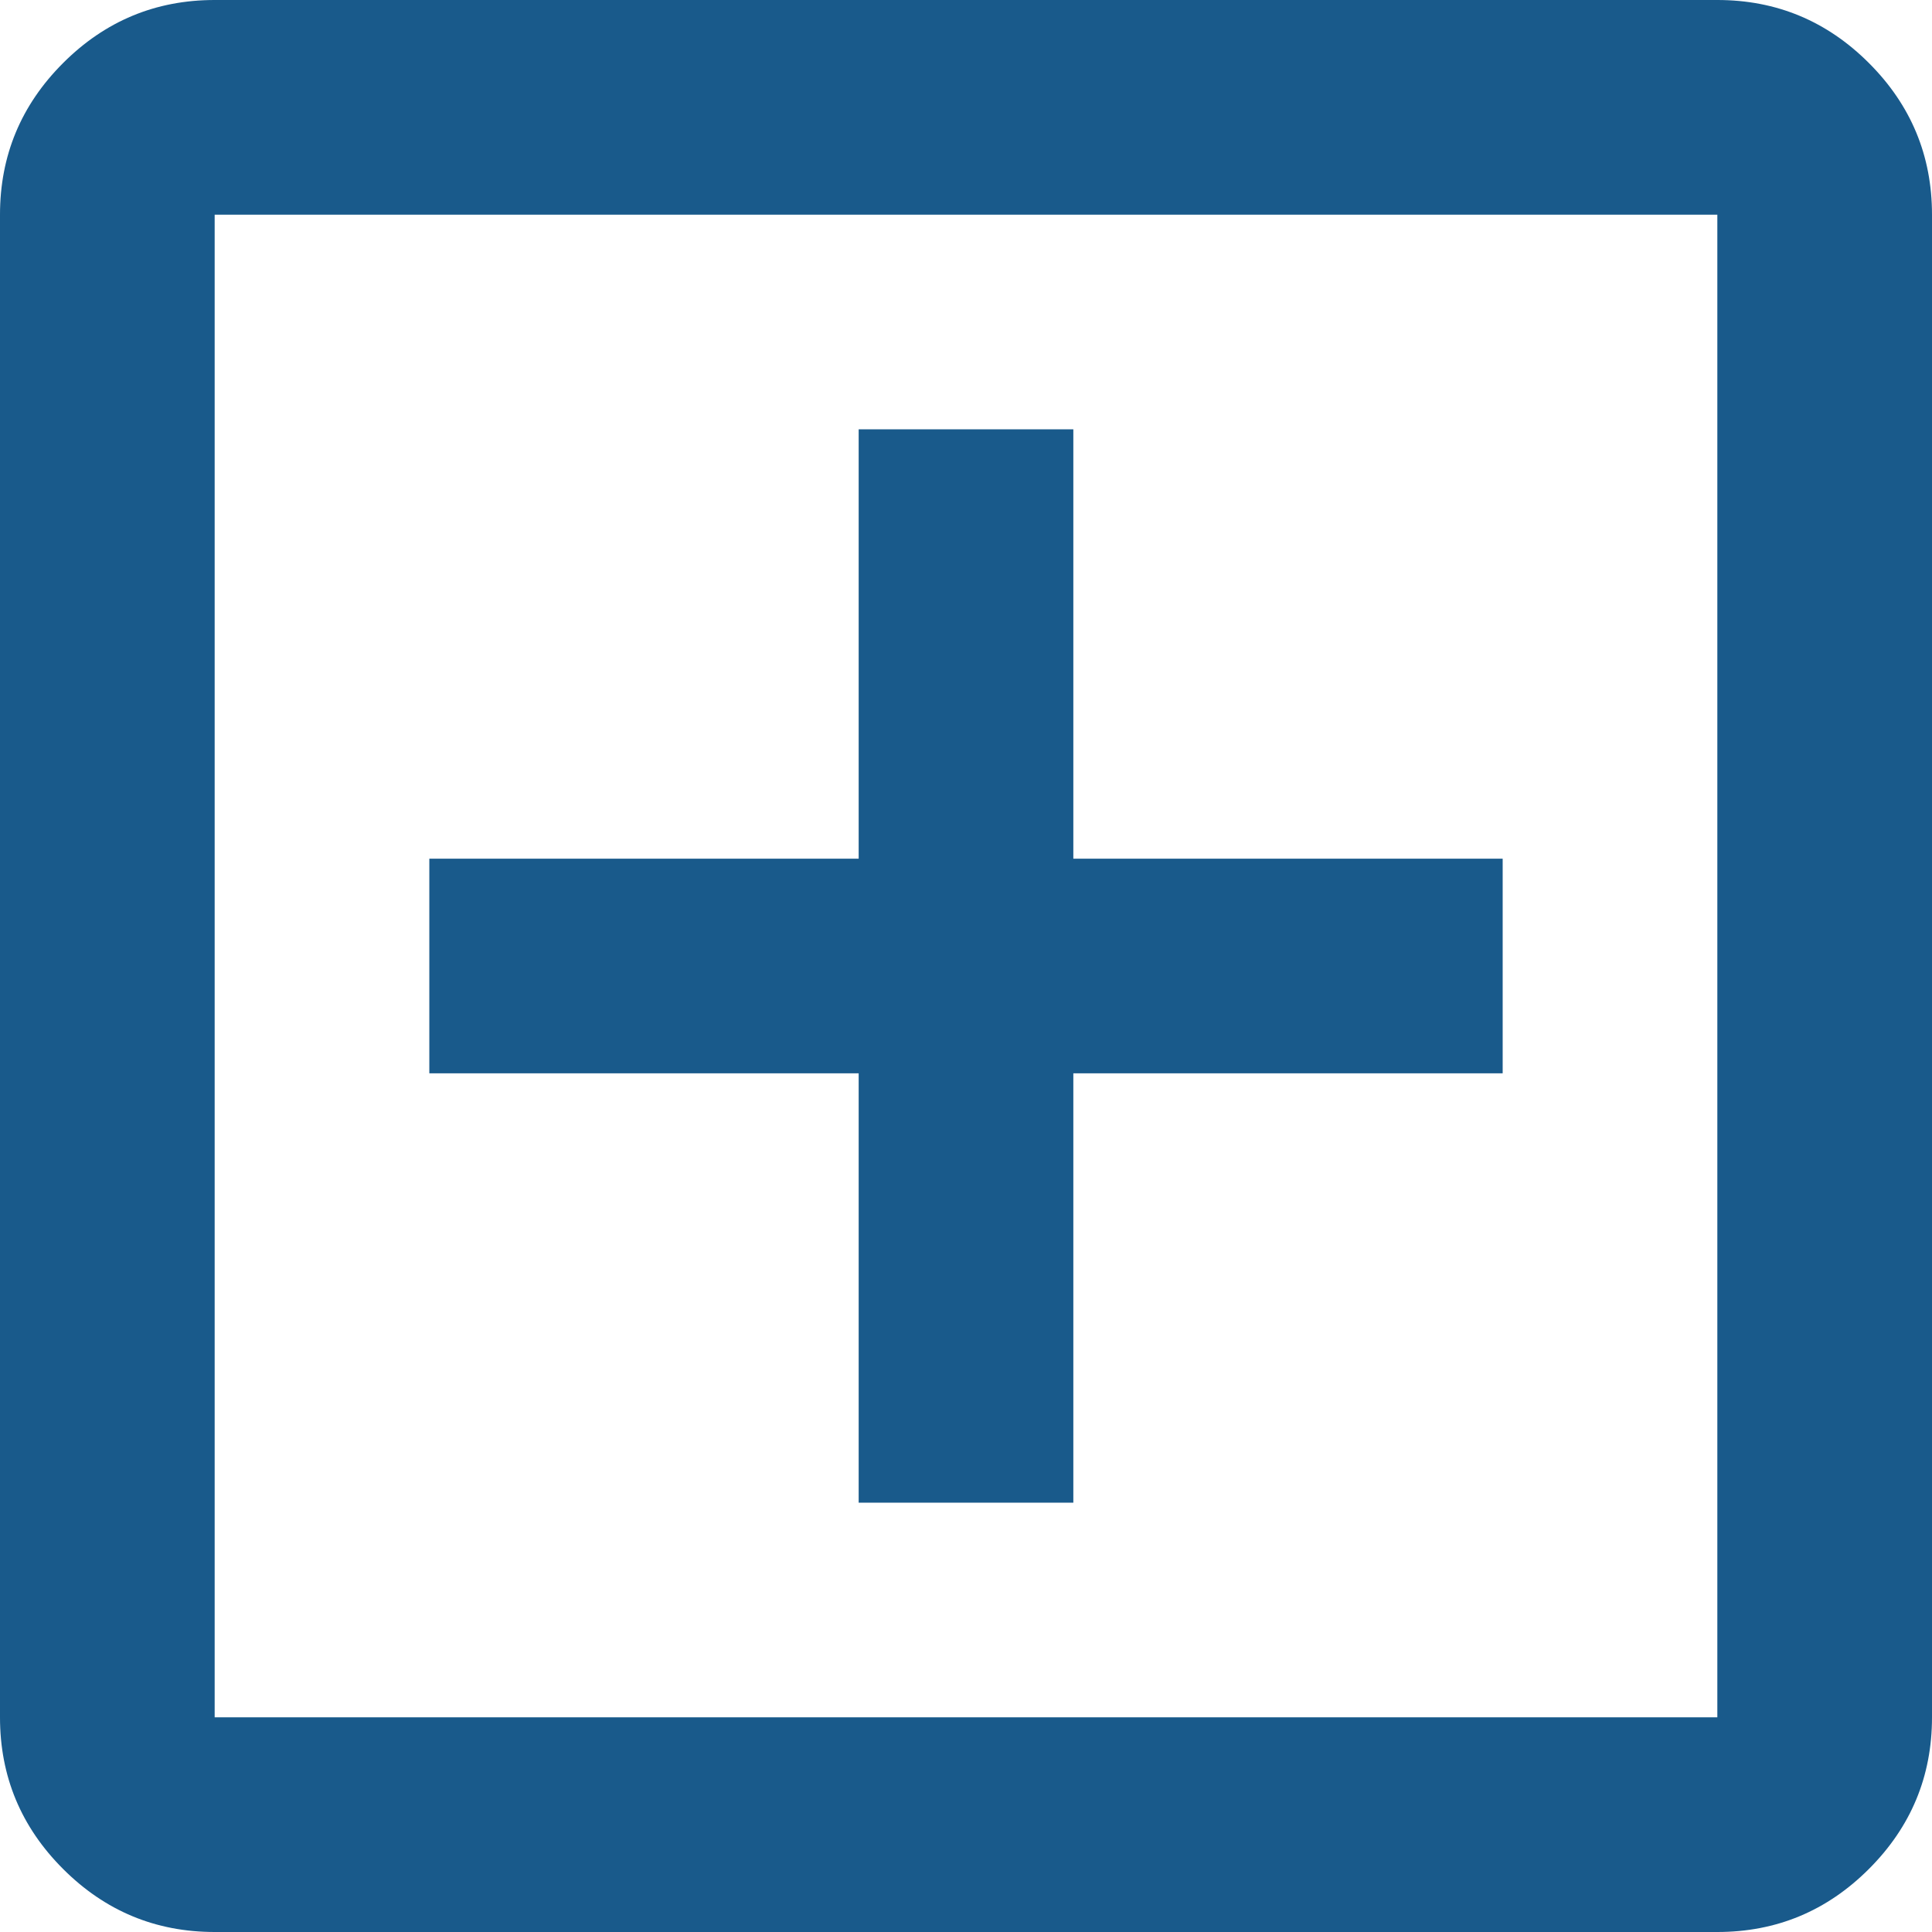 <svg width="128" height="128" viewBox="0 0 128 128" fill="none" xmlns="http://www.w3.org/2000/svg">
<path d="M56.889 99.556H71.111V71.111H99.556V56.889H71.111V28.444H56.889V56.889H28.444V71.111H56.889V99.556ZM14.222 128C10.311 128 6.963 126.607 4.178 123.822C1.393 121.037 0 117.689 0 113.778V14.222C0 10.311 1.393 6.963 4.178 4.178C6.963 1.393 10.311 0 14.222 0H113.778C117.689 0 121.037 1.393 123.822 4.178C126.607 6.963 128 10.311 128 14.222V113.778C128 117.689 126.607 121.037 123.822 123.822C121.037 126.607 117.689 128 113.778 128H14.222ZM14.222 113.778H113.778V14.222H14.222V113.778Z" fill="#195A8B"/>
</svg>
